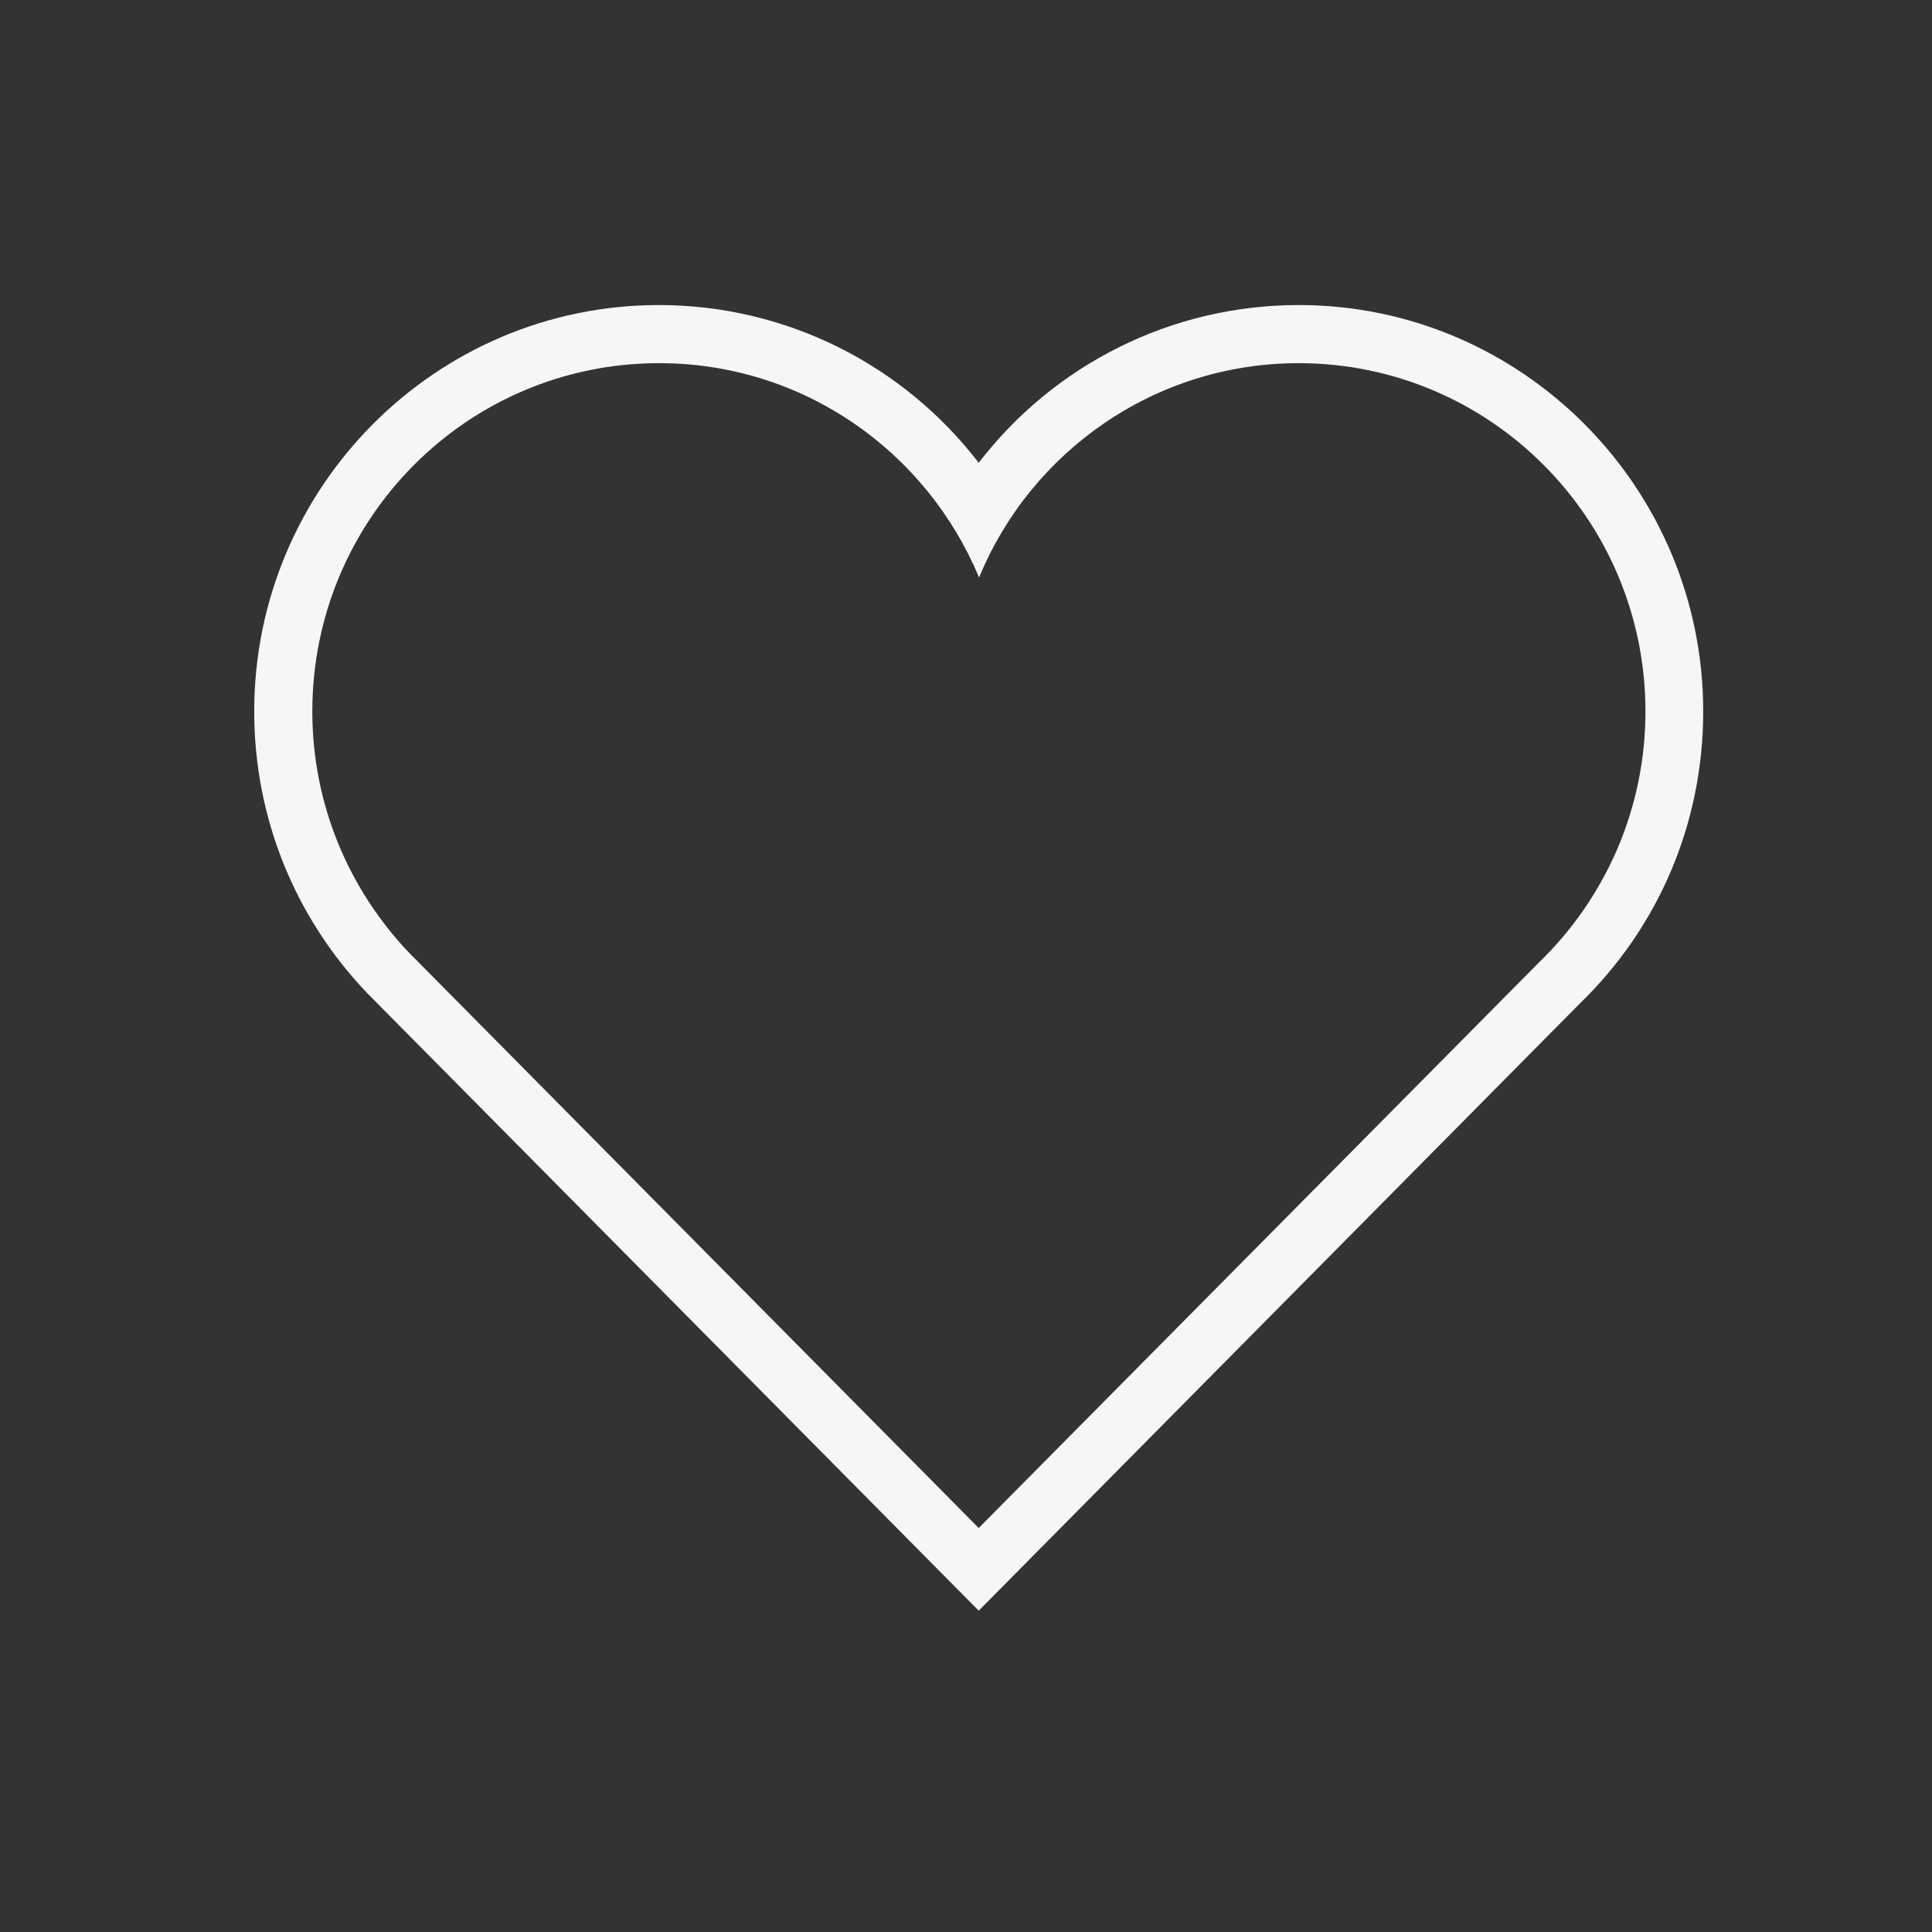 <svg width="38" height="38" viewBox="0 0 38 38" fill="none" xmlns="http://www.w3.org/2000/svg">
<rect x="0" y="0" width="38" height="38" fill="#333333" stroke="none"/>
<path d="M25.544 7.143C29.307 7.143 32.364 10.208 32.364 13.993C32.364 15.938 31.555 17.689 30.264 18.936L19.25 30.054L8.043 18.736C6.87 17.504 6.143 15.834 6.143 13.993C6.143 10.208 9.193 7.143 12.964 7.143C15.799 7.143 18.226 8.88 19.257 11.359C20.274 8.887 22.709 7.143 25.544 7.143ZM25.544 6C23.035 6 20.734 7.173 19.25 9.102C17.766 7.173 15.465 6 12.956 6C8.57 6 5 9.585 5 13.993C5 16.064 5.787 18.031 7.219 19.53L18.441 30.863L19.25 31.68L20.059 30.863L31.066 19.745C32.624 18.239 33.5 16.19 33.5 13.993C33.5 9.585 29.93 6 25.544 6Z" fill="#F6F6F6"/>
</svg>
